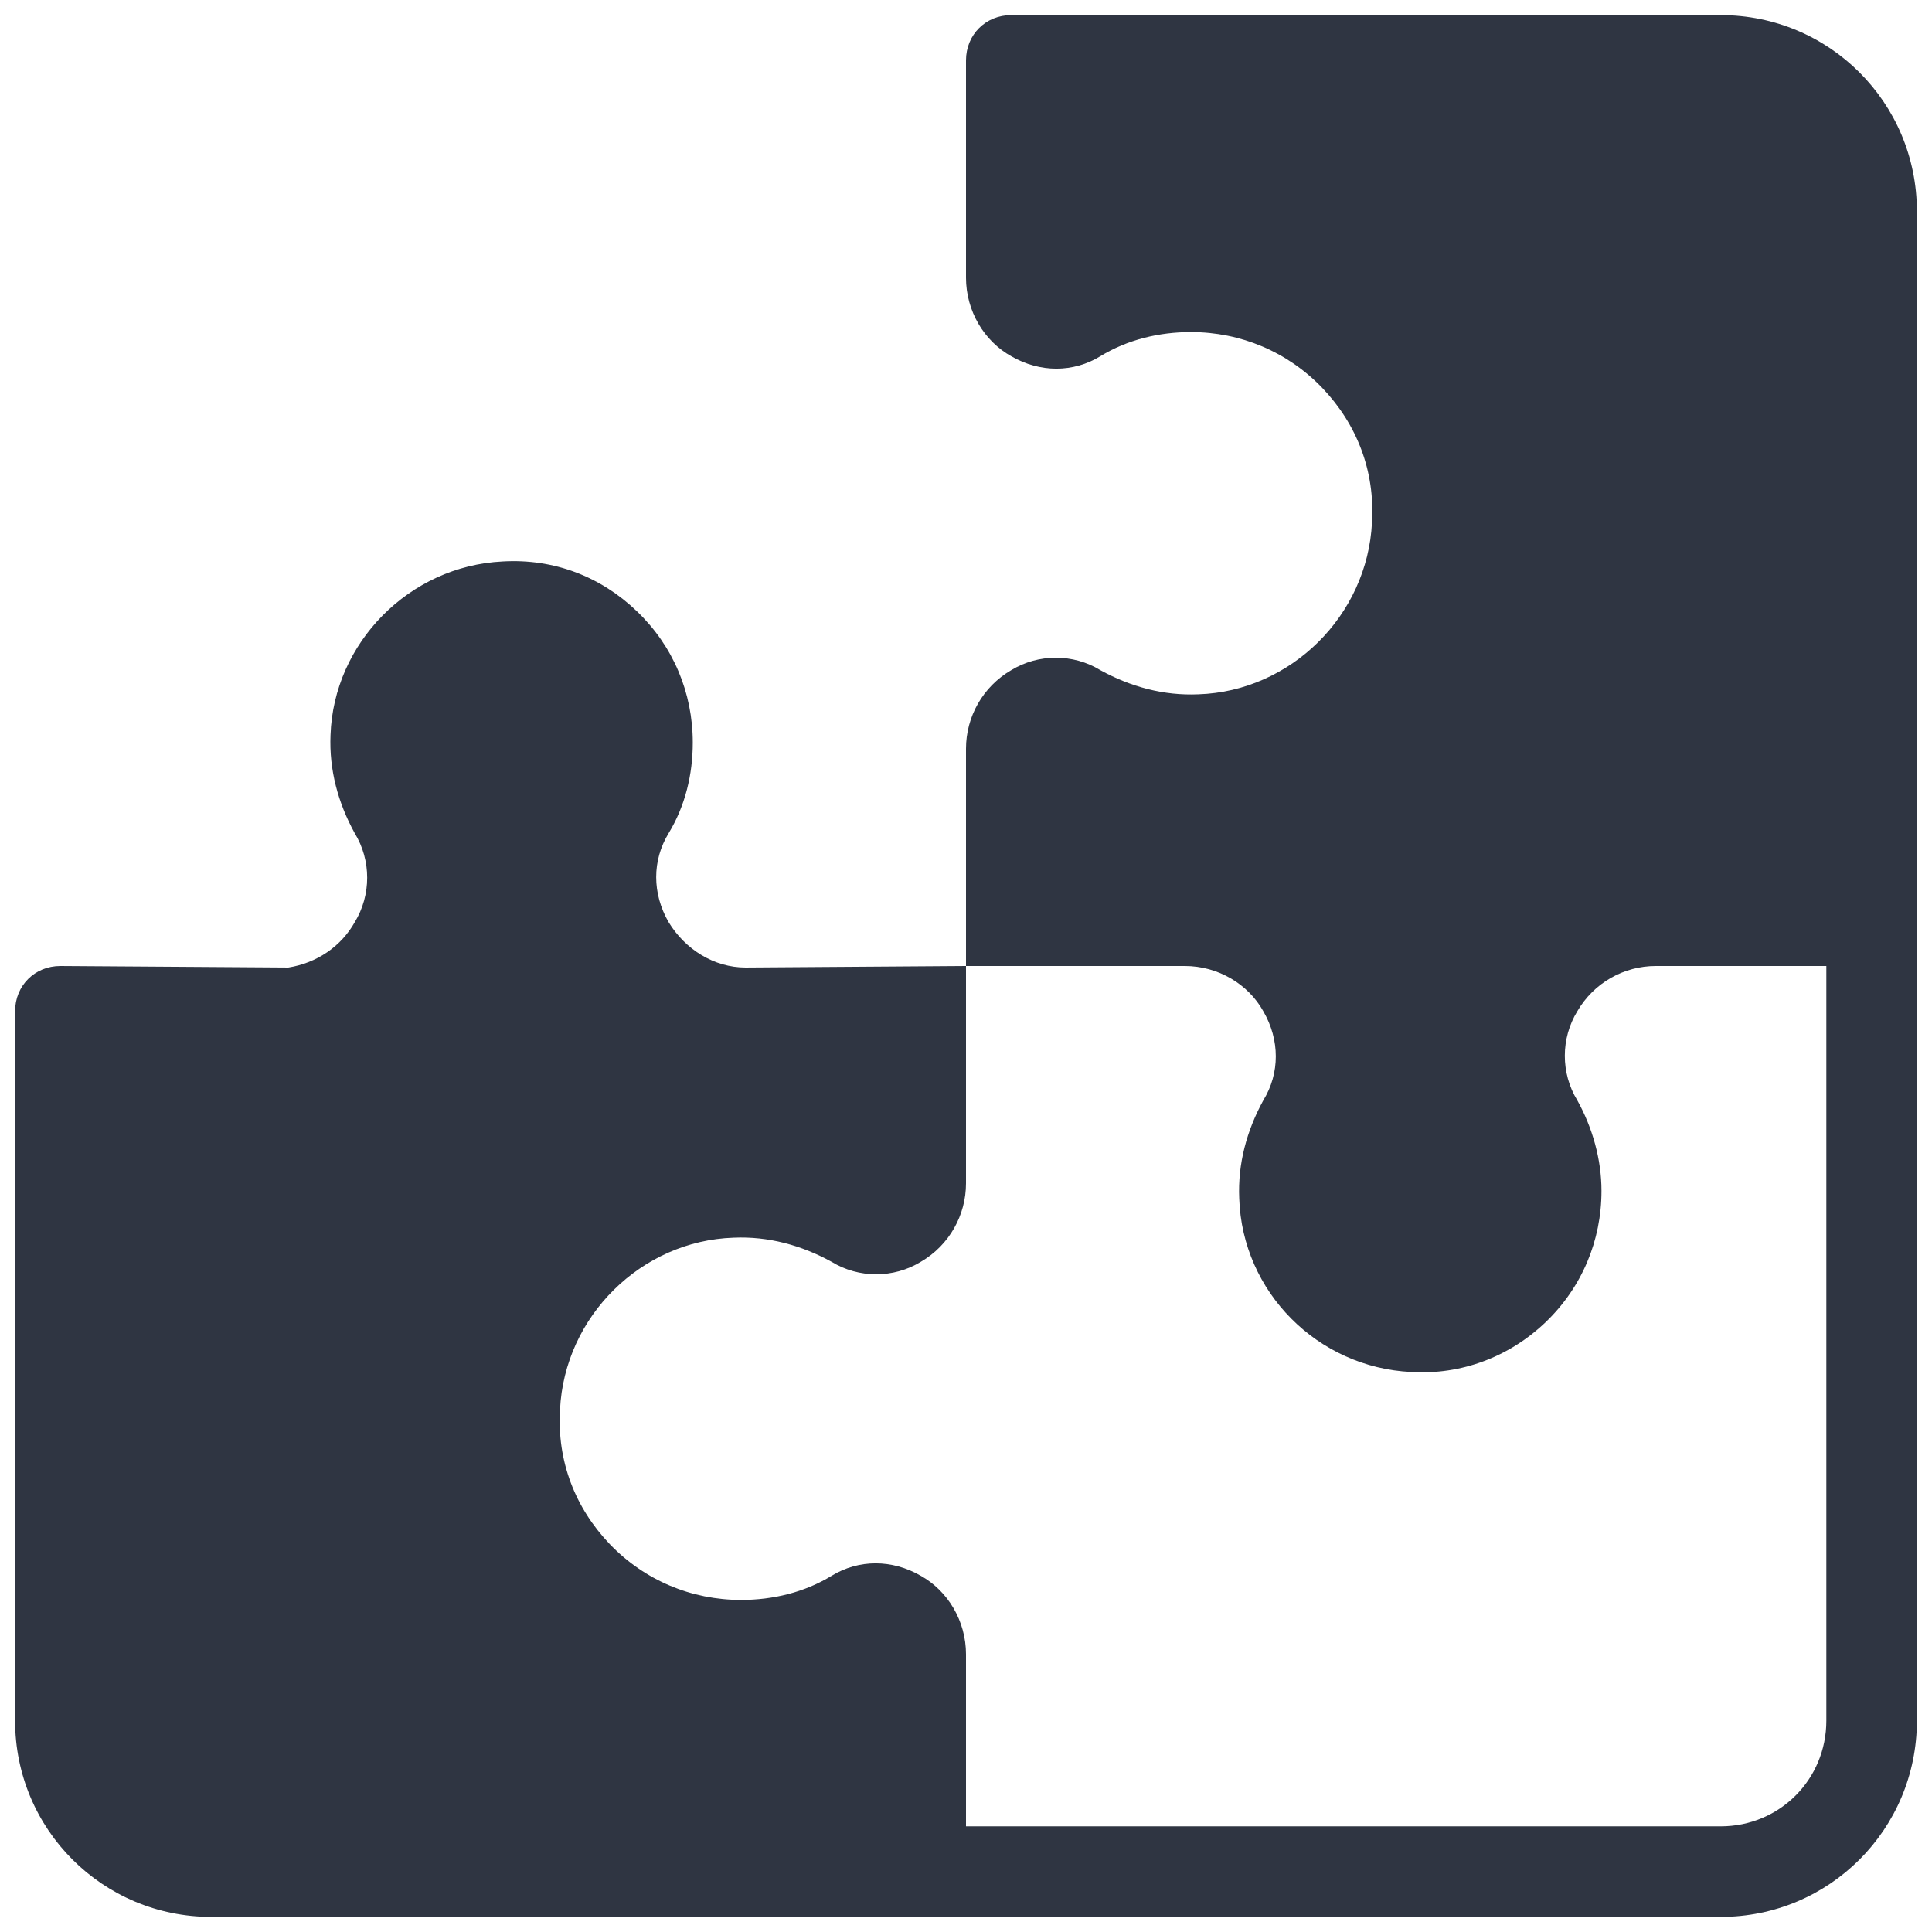<?xml version="1.0" encoding="UTF-8"?>
<svg xmlns="http://www.w3.org/2000/svg" xmlns:xlink="http://www.w3.org/1999/xlink" viewBox="0 0 128 128" width="128px" height="128px">
<g id="surface80058474">
<path style=" stroke:none;fill-rule:nonzero;fill:rgb(18.431%,20.784%,25.882%);fill-opacity:1;" d="M 114 1 L 67 1 C 65.301 1 64 2.301 64 4 L 64 18.398 C 64 20.602 65.199 22.602 67 23.602 C 68.898 24.699 71.102 24.699 72.898 23.602 C 74.699 22.5 76.801 22 78.898 22 C 82.199 22 85.301 23.301 87.602 25.699 C 89.898 28.102 91.102 31.199 90.898 34.602 C 90.602 40.801 85.5 45.801 79.398 46 C 77.102 46.102 74.898 45.5 72.898 44.398 C 71.102 43.301 68.801 43.301 67 44.398 C 65.102 45.5 64 47.5 64 49.602 L 64 64 L 78.602 64 L 78.5 64 C 80.699 64 82.699 65.199 83.699 67 C 84.801 68.898 84.801 71.102 83.699 72.898 C 82.602 74.898 82 77.102 82.102 79.398 C 82.301 85.602 87.301 90.602 93.5 90.898 C 96.801 91.102 100 89.898 102.398 87.602 C 104.801 85.301 106.102 82.199 106.102 78.898 C 106.102 76.801 105.5 74.699 104.5 72.898 C 103.398 71.102 103.398 68.801 104.5 67 C 105.602 65.102 107.602 64 109.699 64 L 121 64 L 121 114 C 121 117.898 117.898 121 114 121 L 64 121 L 64 109.602 C 64 107.398 62.801 105.398 61 104.398 C 59.102 103.301 56.898 103.301 55.102 104.398 C 53.301 105.5 51.199 106 49.102 106 C 45.801 106 42.699 104.699 40.398 102.301 C 38.102 99.898 36.898 96.801 37.102 93.398 C 37.398 87.199 42.5 82.199 48.602 82 C 50.898 81.898 53.102 82.5 55.102 83.602 C 56.898 84.699 59.199 84.699 61 83.602 C 62.898 82.5 64 80.5 64 78.398 L 64 64 L 49.398 64.102 C 47.301 64.102 45.398 62.898 44.301 61.102 C 43.199 59.199 43.199 57 44.301 55.199 C 45.398 53.398 45.898 51.301 45.898 49.199 C 45.898 45.898 44.602 42.801 42.199 40.5 C 39.801 38.199 36.699 37 33.301 37.199 C 27.102 37.5 22.102 42.602 21.898 48.699 C 21.801 51 22.398 53.199 23.5 55.199 C 24.602 57 24.602 59.301 23.5 61.102 C 22.602 62.699 21 63.801 19.102 64.102 L 4 64 C 2.301 64 1 65.301 1 67 L 1 114 C 1 121.199 6.801 127 14 127 L 114 127 C 121.199 127 127 121.199 127 114 L 127 14 C 127 6.801 121.199 1 114 1 Z M 114 1 "/>
</g>
</svg>
